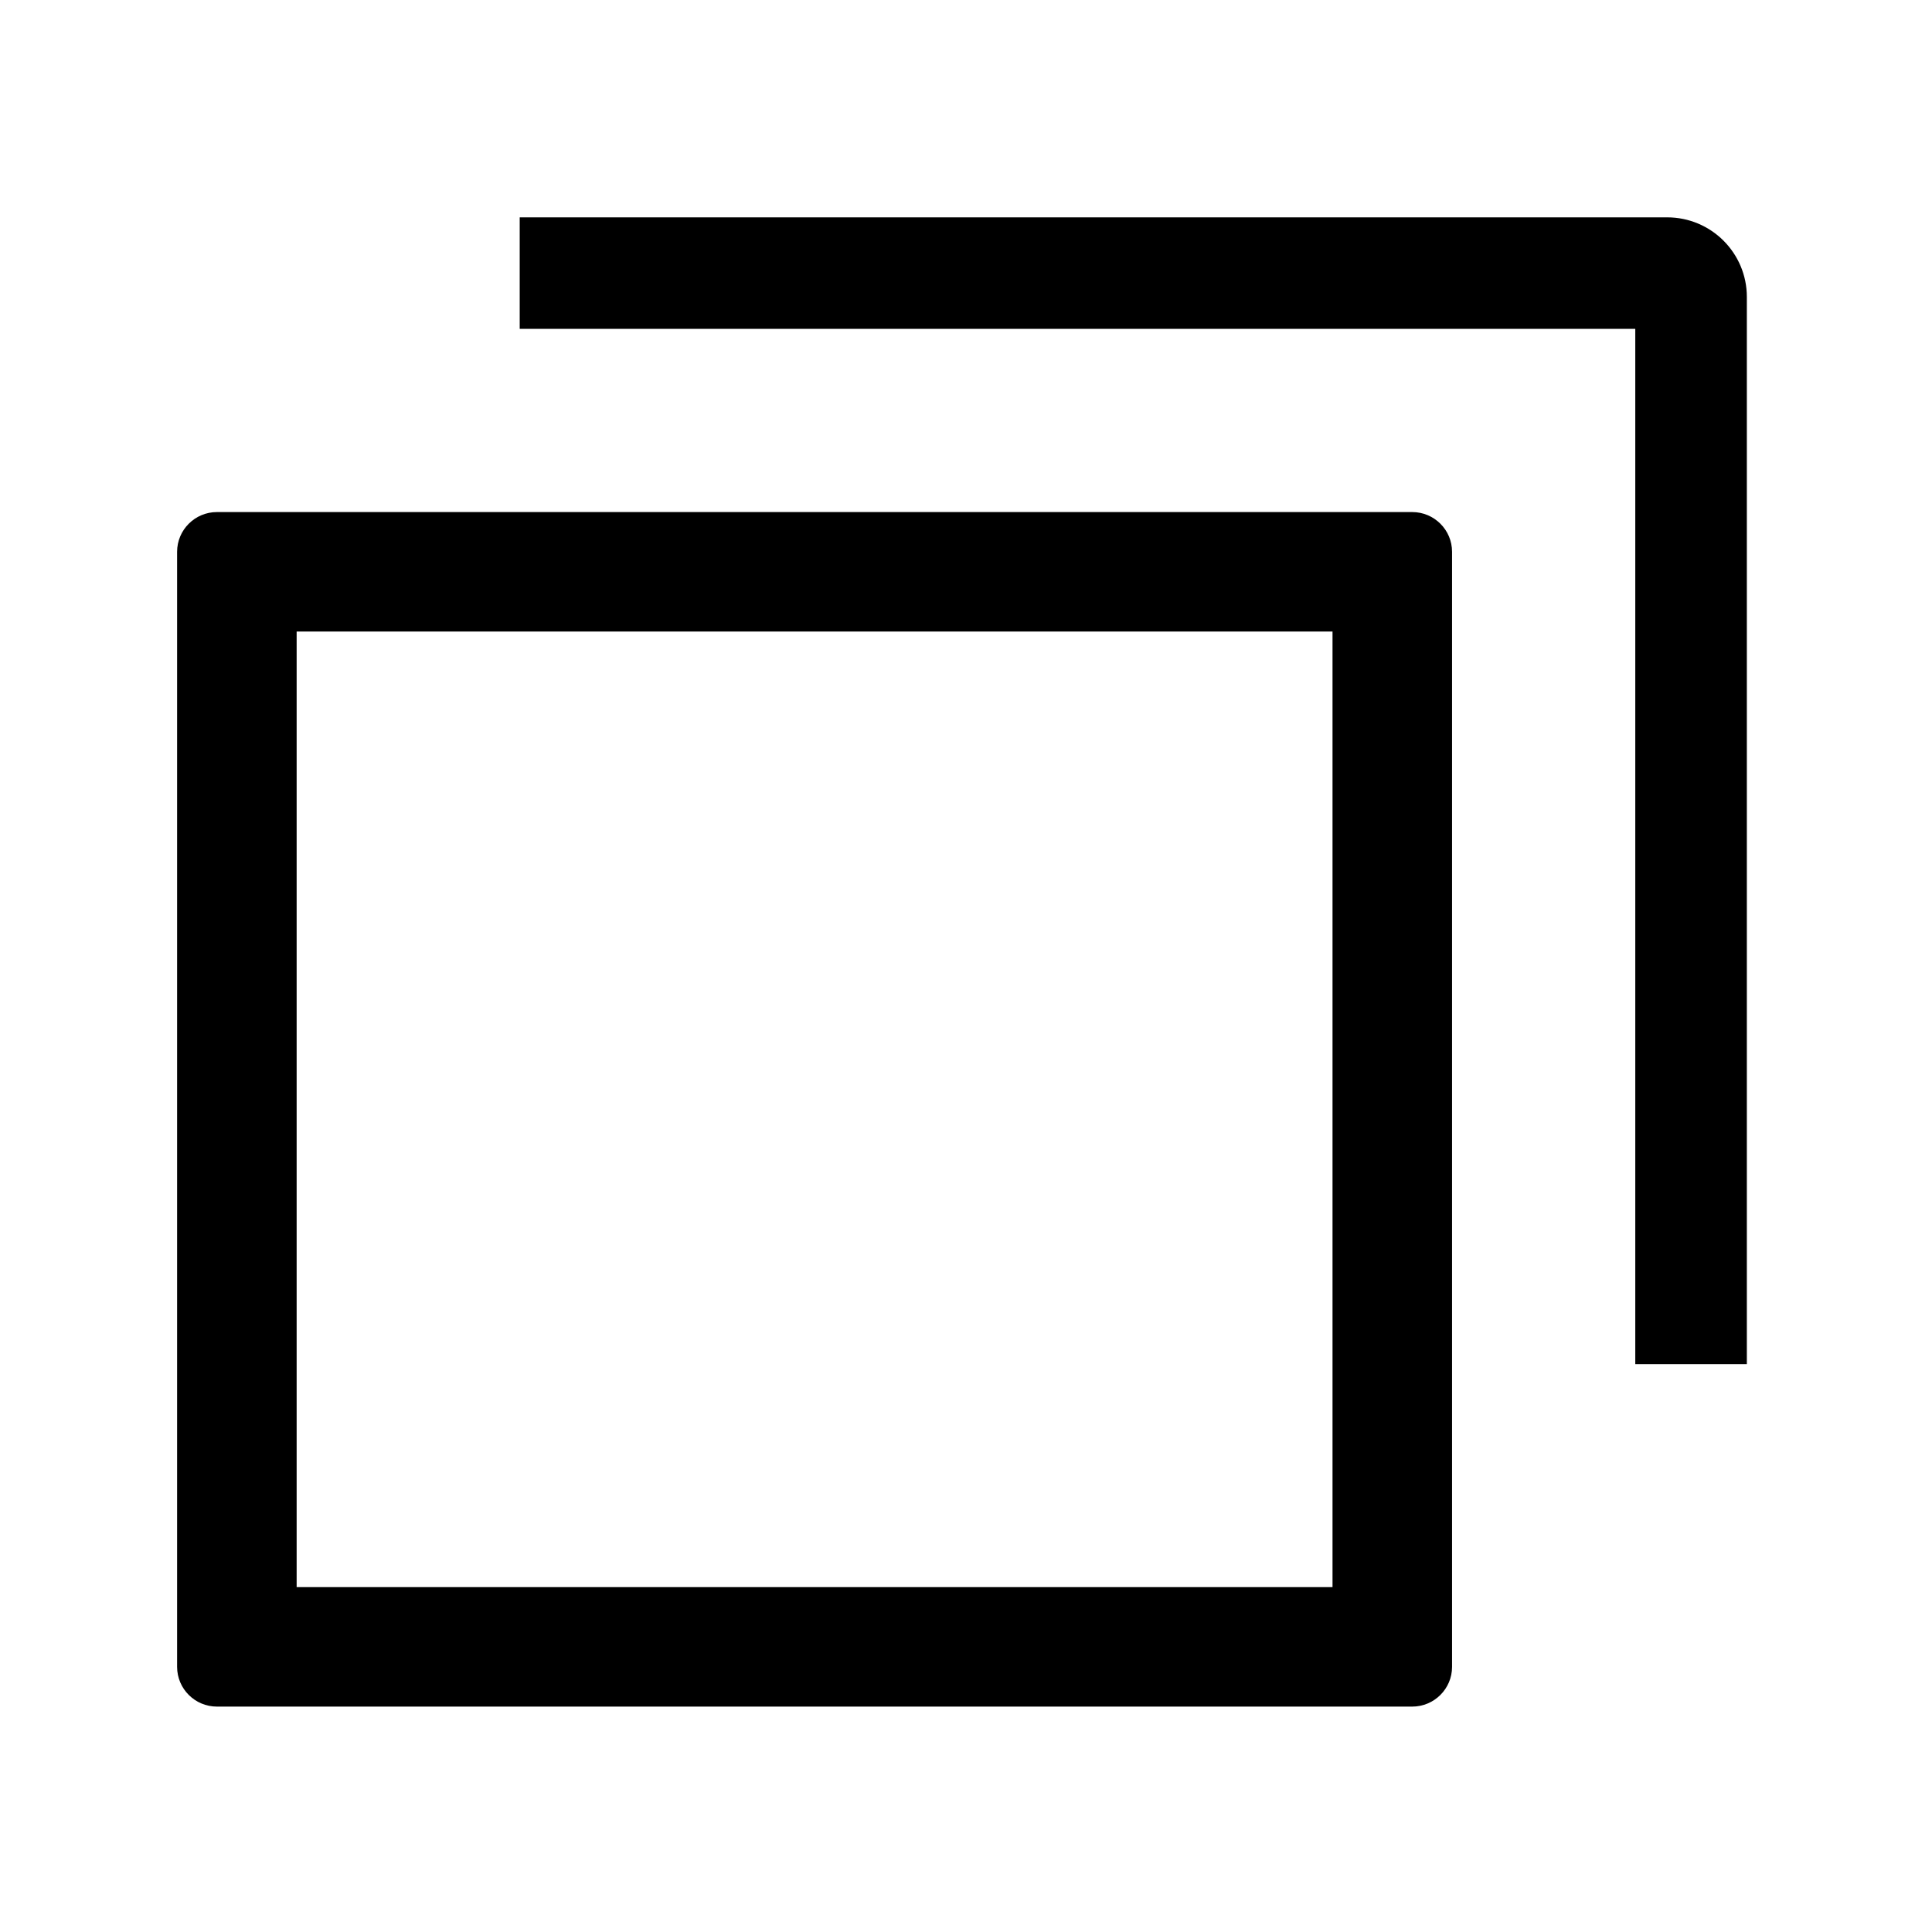 <svg xmlns="http://www.w3.org/2000/svg" width="24" height="24" viewBox="0 0 24 24" fill="none">
<path fill-rule="evenodd" clip-rule="evenodd" d="M3.685 7.845V19.716H16.553V7.845H3.685ZM2.695 6.361C2.422 6.361 2.2 6.582 2.2 6.855V20.706C2.2 20.979 2.422 21.2 2.695 21.2H17.543C17.816 21.2 18.038 20.979 18.038 20.706V6.855C18.038 6.582 17.816 6.361 17.543 6.361H2.695Z" fill="black"/>
<path fill-rule="evenodd" clip-rule="evenodd" d="M6.456 2.7H20.71C21.257 2.7 21.7 3.143 21.7 3.689V16.946H20.314V4.085H6.456V2.7Z" fill="black"/>
</svg>
